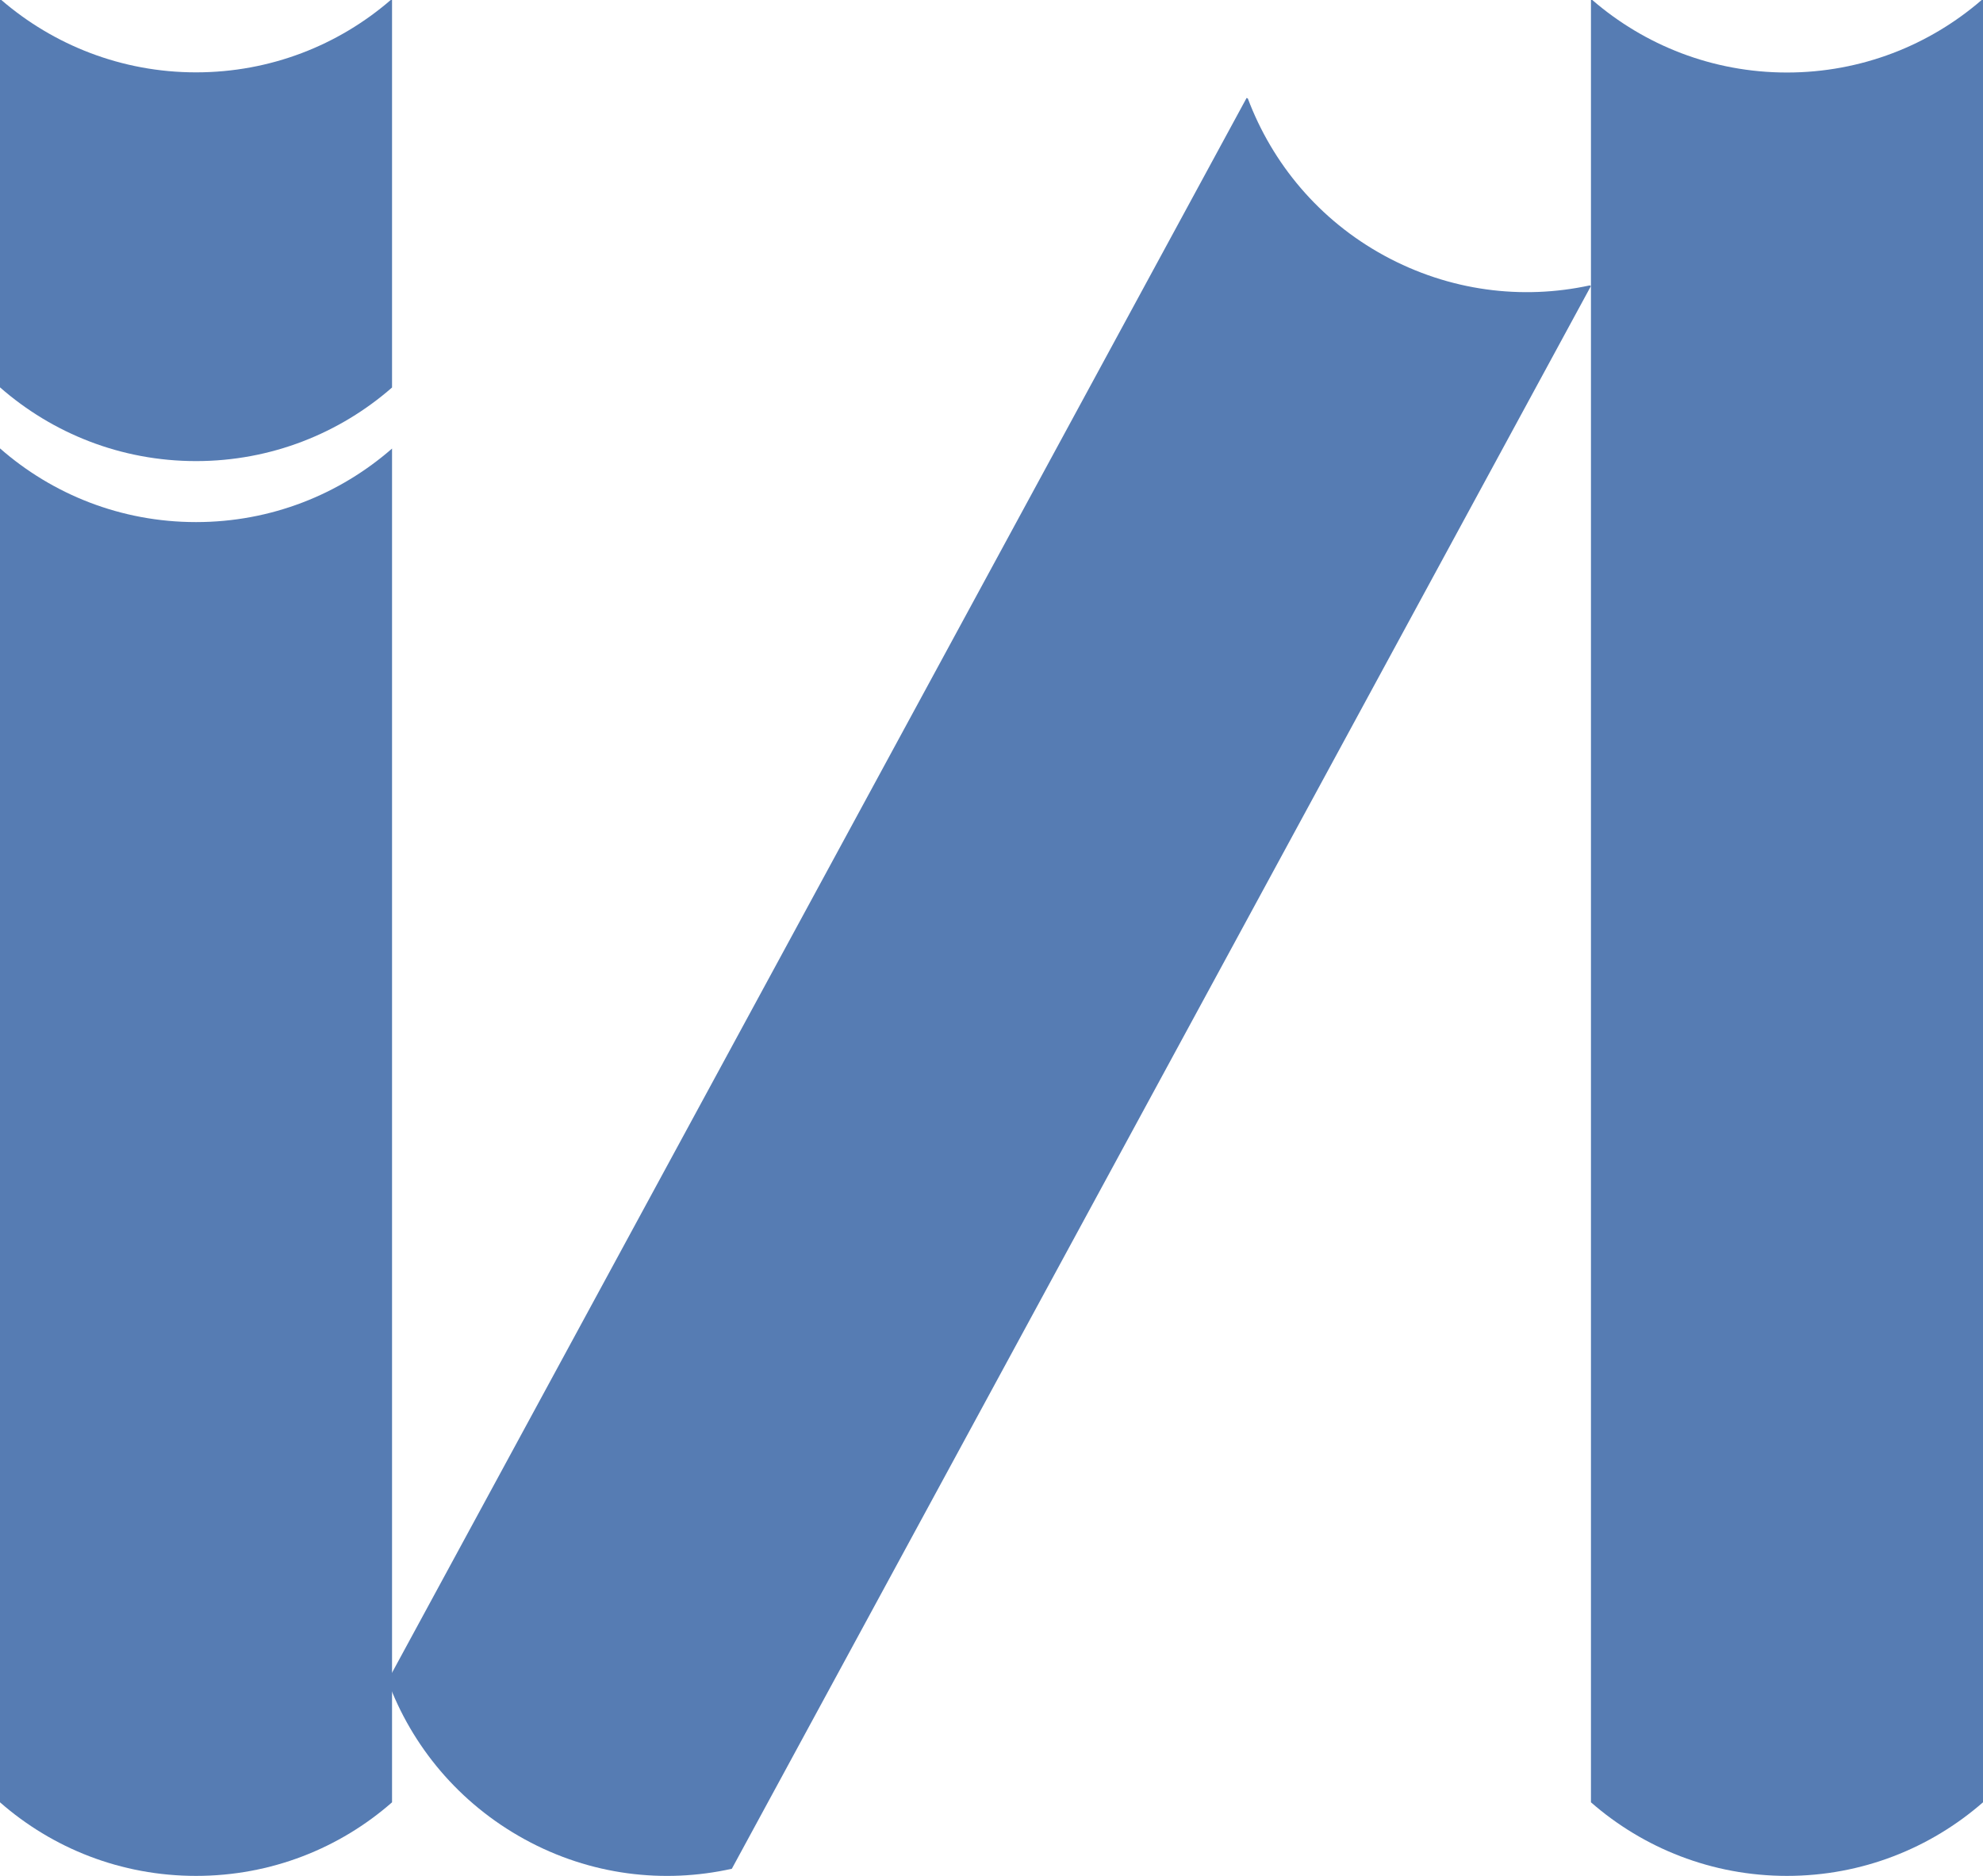 <svg width="37" height="35" viewBox="0 0 37 35" fill="none" xmlns="http://www.w3.org/2000/svg">
<g clip-path="url(#clip0_224_1766)">
<path d="M7.315 8.366V33.627C6.338 34.484 5.059 35 3.658 35C2.256 35 0.978 34.484 0 33.627V8.366C0.978 9.223 2.256 9.741 3.658 9.741C5.059 9.741 6.338 9.223 7.315 8.369V8.366Z" fill="#567CB3"/>
<path d="M37 0V33.627C36.022 34.481 34.744 35 33.342 35C31.941 35 30.662 34.481 29.685 33.627V0H29.71C30.685 0.843 31.955 1.353 33.342 1.353C34.73 1.353 36 0.843 36.975 0H37Z" fill="#567CB3"/>
<path d="M29.685 5.336L13.655 34.867C12.389 35.149 11.02 34.992 9.79 34.318C8.56 33.644 7.683 32.576 7.234 31.358L23.26 1.827L23.283 1.838C23.738 3.047 24.609 4.104 25.828 4.769C27.047 5.434 28.404 5.598 29.662 5.325L29.685 5.336Z" fill="#567CB3"/>
<path d="M7.315 0V7.23C6.338 8.084 5.059 8.603 3.658 8.603C2.256 8.603 0.978 8.084 0 7.227V0H0.025C1 0.84 2.27 1.35 3.658 1.35C5.045 1.35 6.315 0.843 7.29 0H7.315Z" fill="#567CB3"/>
</g>
<defs>
<clipPath id="clip0_224_1766">
<rect width="37" height="35" fill="white"/>
</clipPath>
</defs>
</svg>

